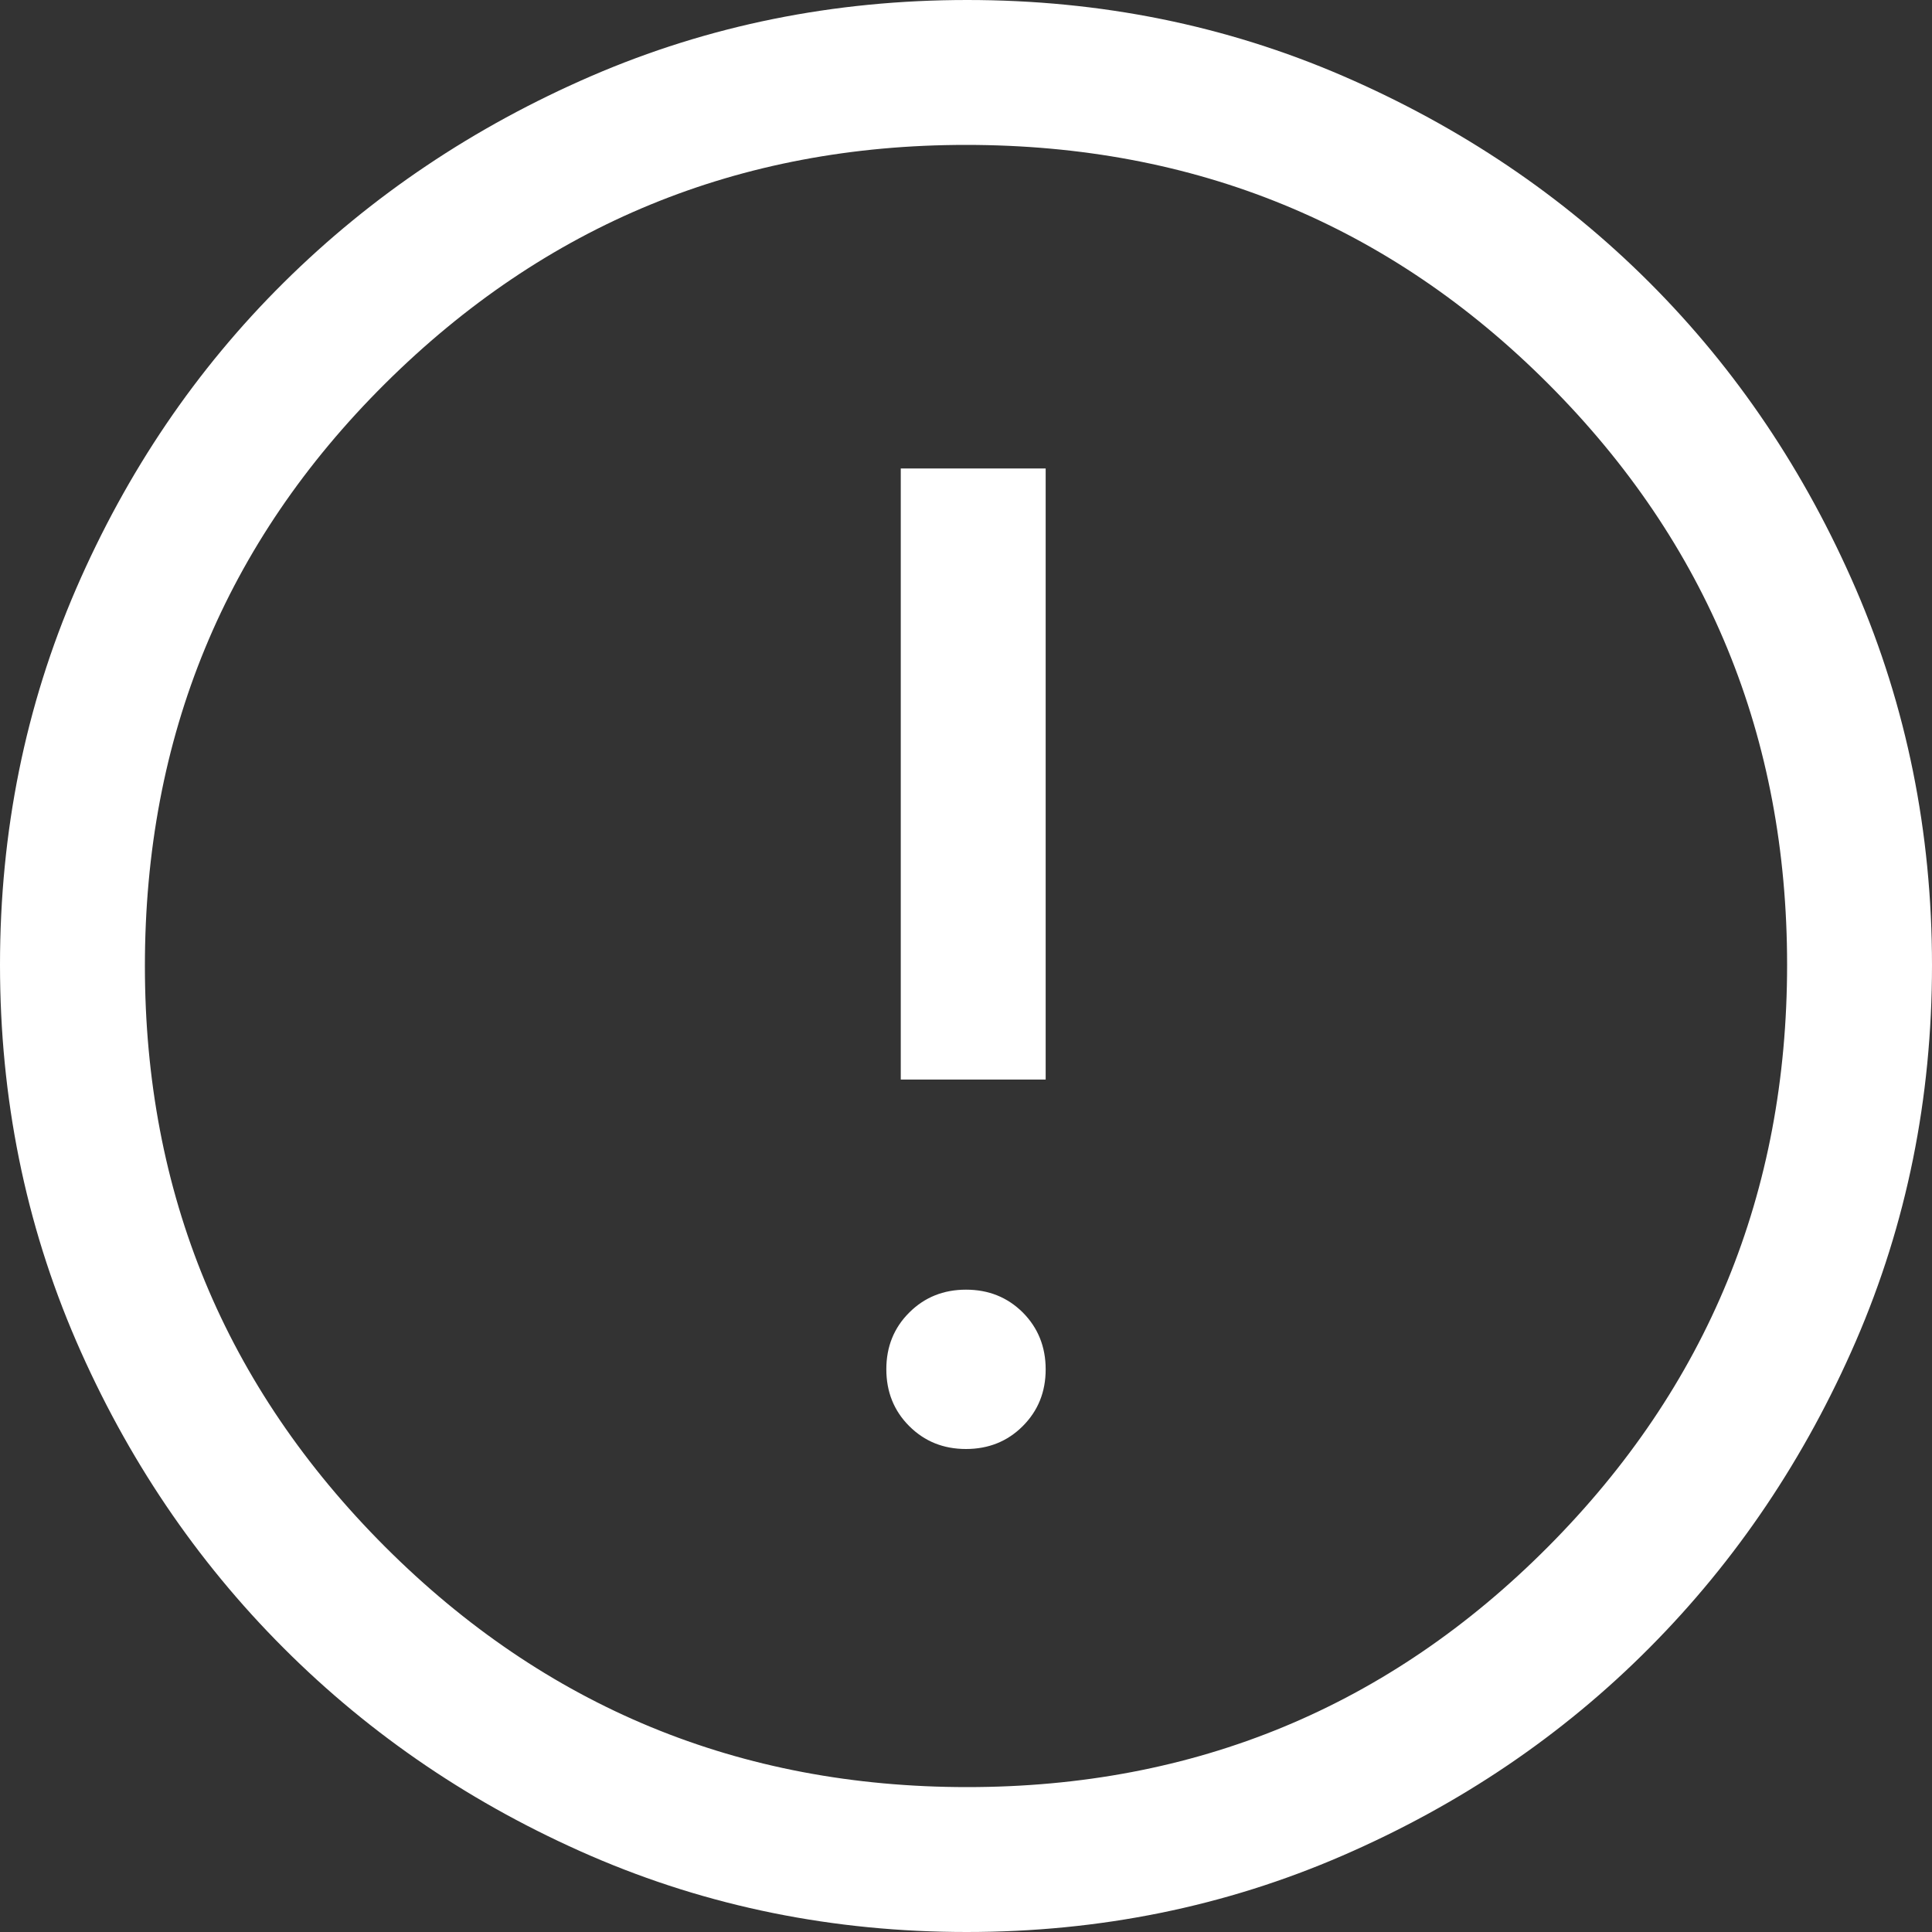 <svg width="17" height="17" viewBox="0 0 17 17" fill="none" xmlns="http://www.w3.org/2000/svg">
<rect x="0" y="0" width="17" height="17" fill="#333333" stroke="none"/>
<path d="M8.5 12.75C8.698 12.75 8.865 12.683 8.999 12.549C9.134 12.414 9.201 12.248 9.201 12.049C9.201 11.851 9.134 11.684 9 11.549C8.865 11.415 8.699 11.348 8.5 11.348C8.302 11.348 8.135 11.415 8.001 11.549C7.866 11.683 7.799 11.85 7.799 12.048C7.799 12.247 7.866 12.414 8 12.548C8.135 12.683 8.301 12.75 8.5 12.75ZM7.926 9.499H9.201V4.122H7.926V9.499ZM8.506 17C7.334 17 6.232 16.777 5.201 16.331C4.17 15.884 3.269 15.275 2.497 14.503C1.725 13.731 1.116 12.829 0.669 11.797C0.223 10.765 0 9.663 0 8.489C0 7.316 0.223 6.214 0.669 5.182C1.116 4.15 1.725 3.251 2.497 2.486C3.269 1.721 4.171 1.116 5.203 0.669C6.235 0.223 7.337 0 8.511 0C9.684 0 10.787 0.223 11.818 0.669C12.85 1.116 13.749 1.721 14.514 2.486C15.279 3.251 15.884 4.151 16.331 5.185C16.777 6.219 17 7.322 17 8.494C17 9.666 16.777 10.768 16.331 11.799C15.884 12.83 15.279 13.73 14.514 14.499C13.749 15.269 12.849 15.878 11.815 16.327C10.781 16.776 9.678 17 8.506 17ZM8.511 15.725C10.515 15.725 12.219 15.02 13.621 13.611C15.024 12.201 15.725 10.494 15.725 8.489C15.725 6.485 15.025 4.781 13.625 3.379C12.225 1.976 10.517 1.275 8.5 1.275C6.503 1.275 4.799 1.975 3.389 3.375C1.98 4.775 1.275 6.483 1.275 8.5C1.275 10.498 1.98 12.201 3.389 13.611C4.799 15.02 6.506 15.725 8.511 15.725Z" fill="white"/>
</svg>
